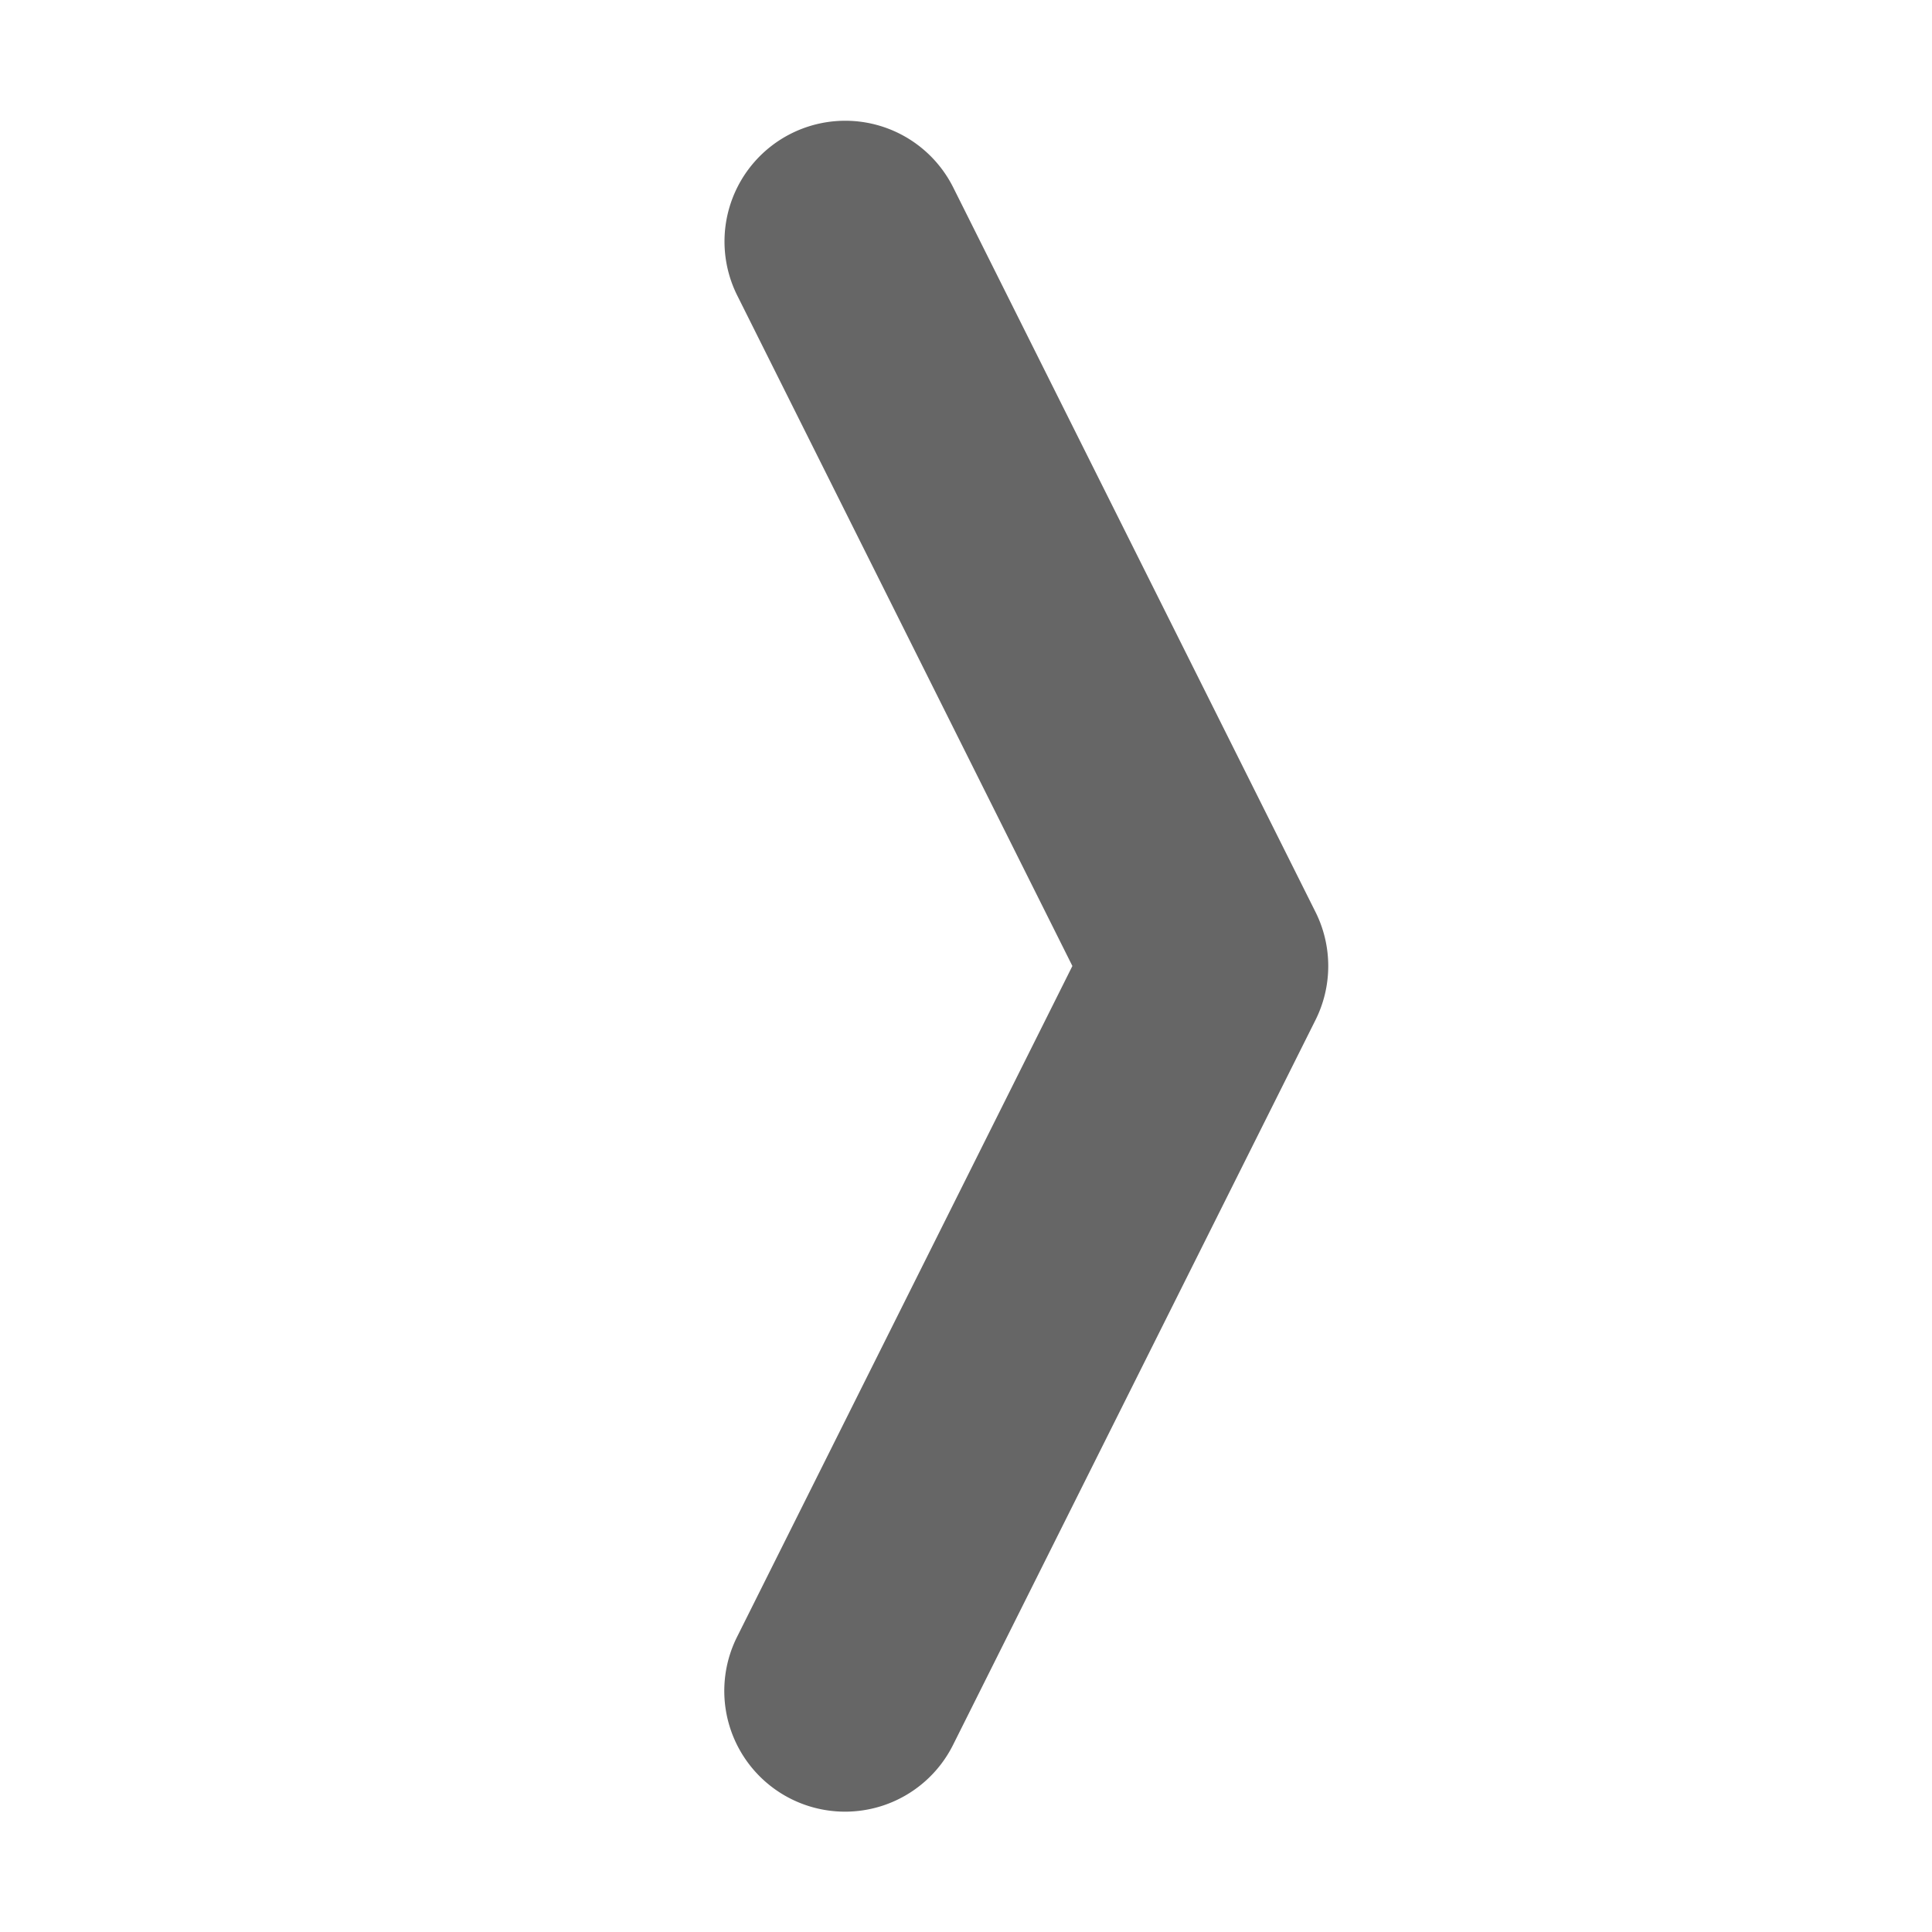 <svg width="32" height="32" viewBox="0 0 16 16" xmlns="http://www.w3.org/2000/svg"><path stroke="#666" stroke-width="1" fill="#666" fill-rule="evenodd" d="M6.776 1.553a.5.5 0 0 1 .671.223l3 6a.5.5 0 0 1 0 .448l-3 6a.5.5 0 1 1-.894-.448L9.44 8L6.553 2.224a.5.5 0 0 1 .223-.671z"/></svg>
